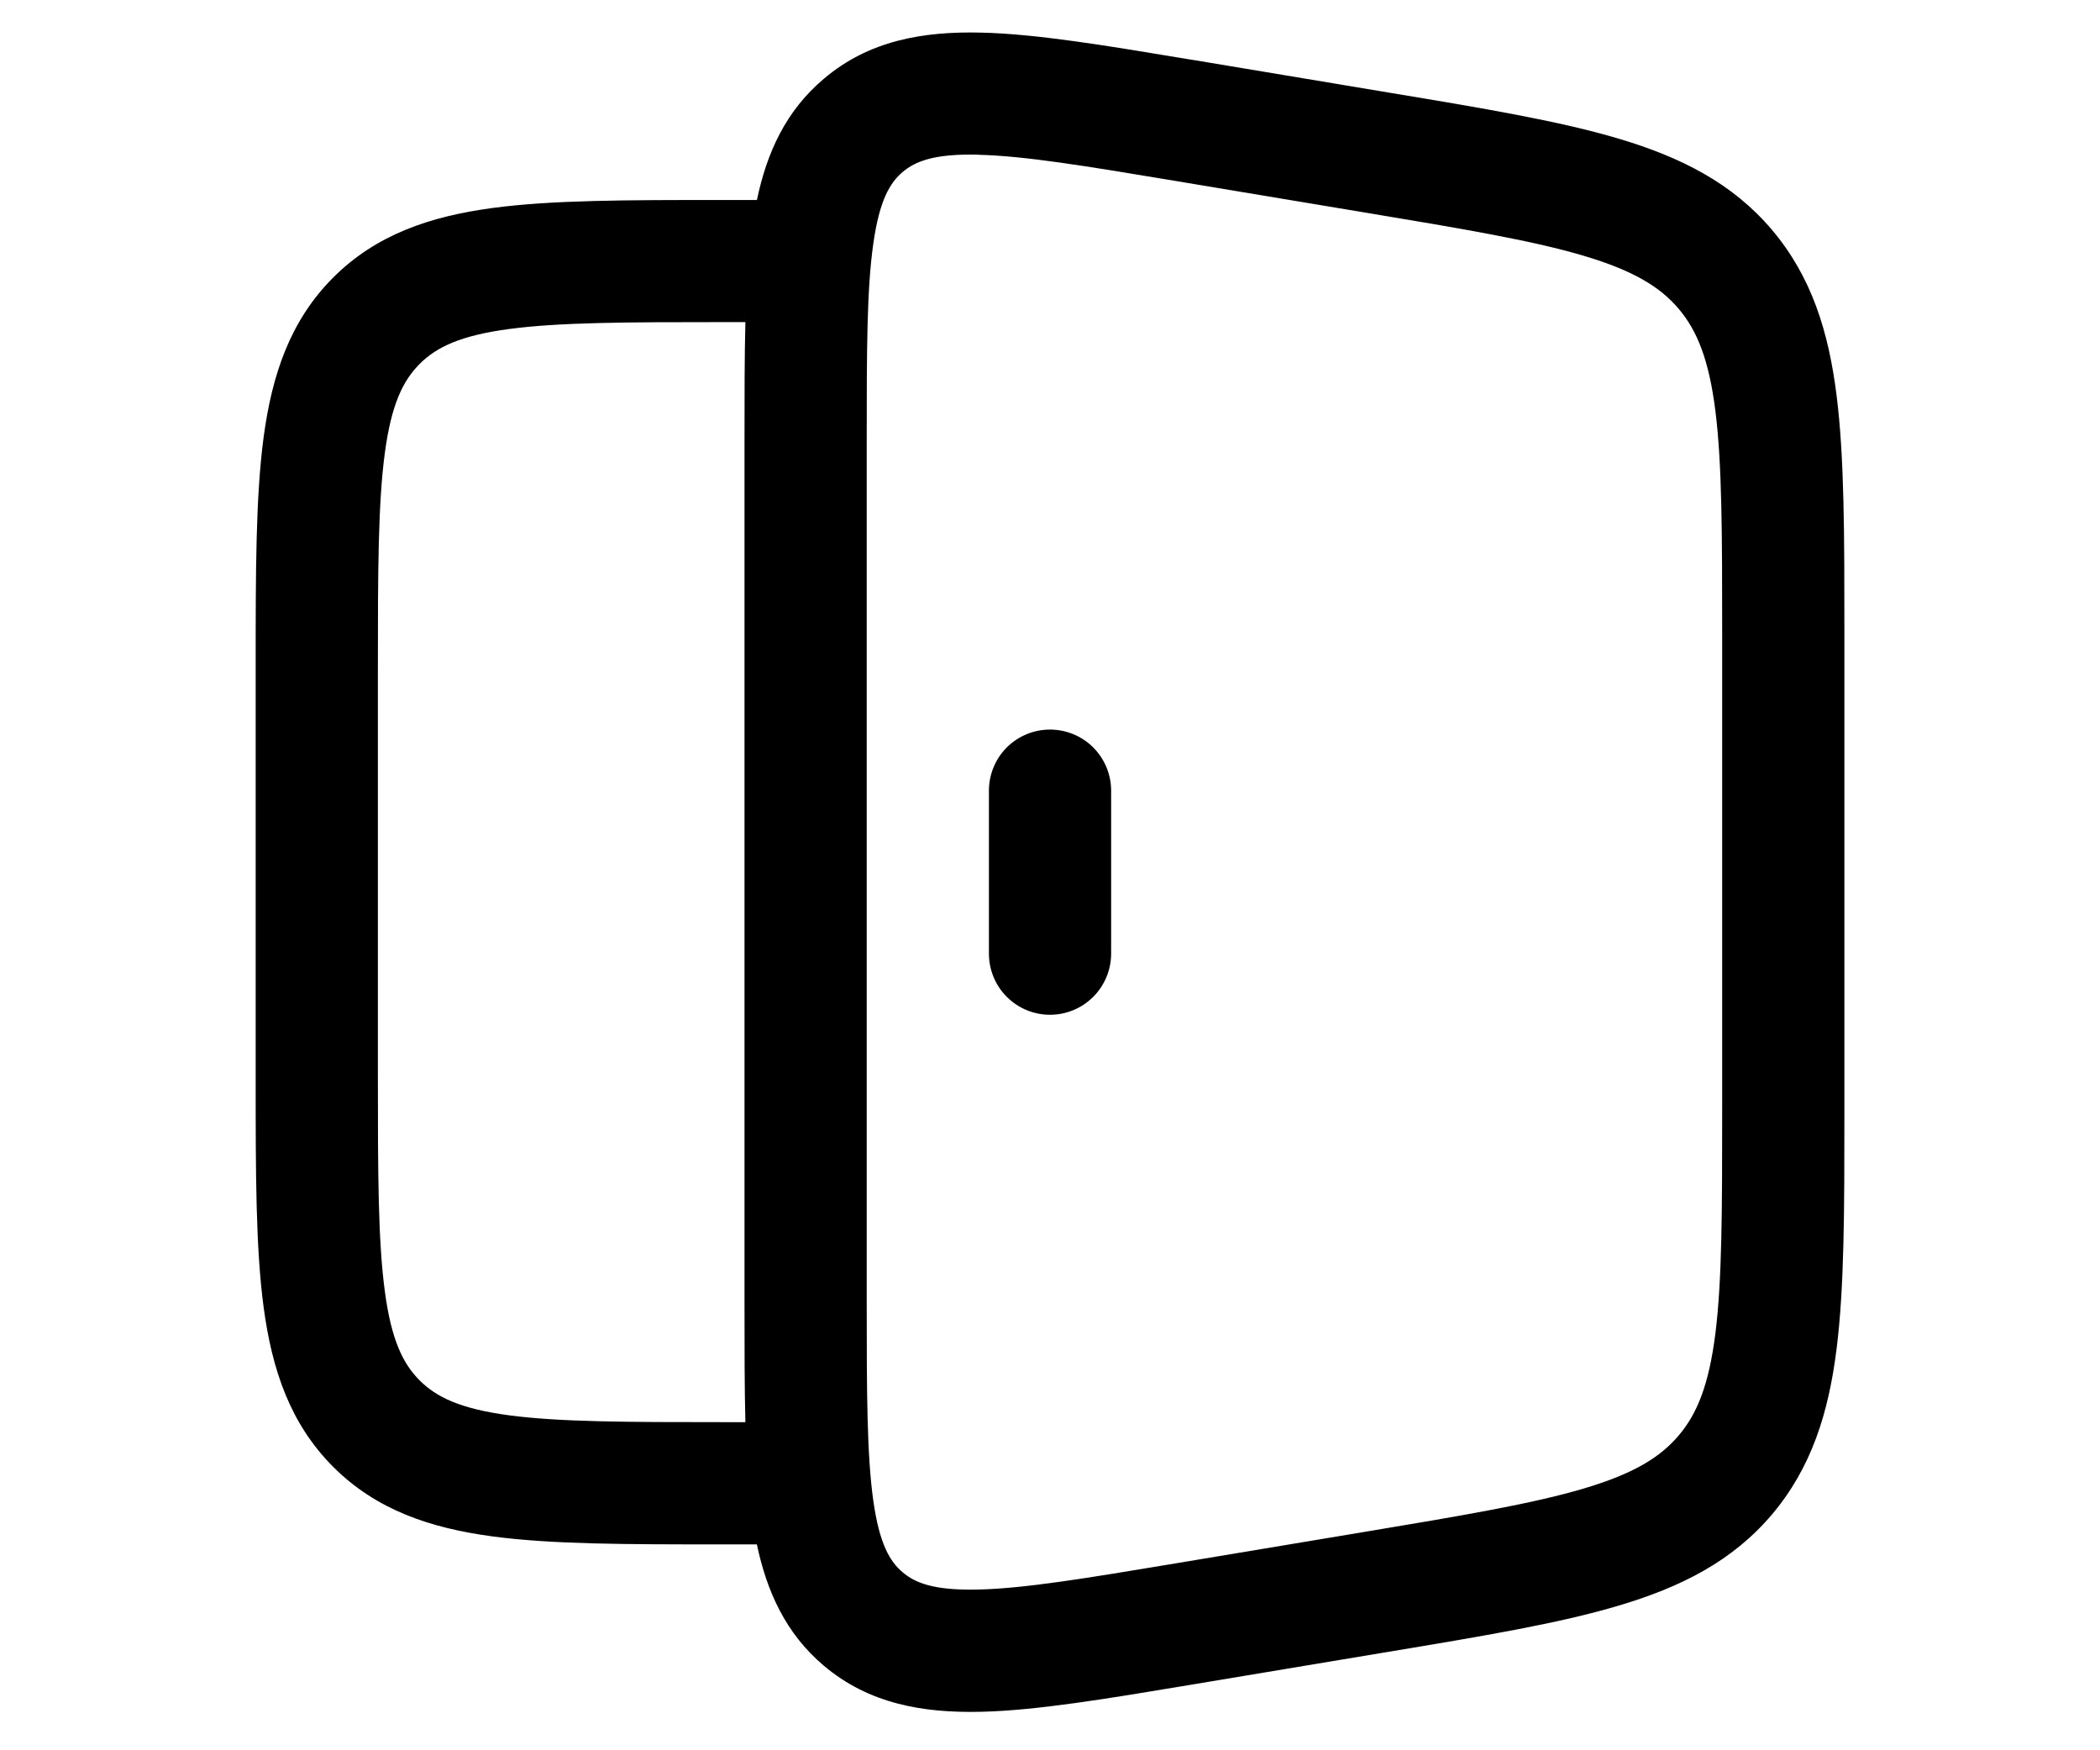 <svg width="36" height="30" viewBox="0 0 36 30" fill="none" xmlns="http://www.w3.org/2000/svg">
<path d="M19.048 13.552C19.048 13.274 18.937 13.008 18.741 12.811C18.544 12.615 18.278 12.505 18 12.505C17.722 12.505 17.456 12.615 17.259 12.811C17.063 13.008 16.953 13.274 16.953 13.552V16.345C16.953 16.623 17.063 16.89 17.259 17.086C17.456 17.283 17.722 17.393 18 17.393C18.278 17.393 18.544 17.283 18.741 17.086C18.937 16.89 19.048 16.623 19.048 16.345V13.552Z" fill="black"/>
<path fill-rule="evenodd" clip-rule="evenodd" d="M20.409 1.02L23.809 1.587C25.422 1.855 26.731 2.073 27.753 2.378C28.819 2.696 29.699 3.14 30.376 3.939C31.053 4.739 31.348 5.681 31.485 6.784C31.618 7.843 31.618 9.169 31.618 10.806V19.093C31.618 20.728 31.618 22.054 31.485 23.114C31.348 24.217 31.053 25.158 30.376 25.959C29.699 26.758 28.819 27.202 27.753 27.519C26.731 27.825 25.422 28.043 23.809 28.311L20.409 28.878C18.967 29.118 17.773 29.318 16.82 29.34C15.82 29.364 14.894 29.203 14.12 28.548C13.468 27.996 13.145 27.277 12.975 26.471H12.338C10.757 26.471 9.464 26.471 8.441 26.334C7.376 26.191 6.451 25.881 5.712 25.142C4.974 24.403 4.664 23.48 4.52 22.411C4.383 21.392 4.383 20.098 4.383 18.515V11.383C4.383 9.801 4.383 8.509 4.52 7.487C4.664 6.421 4.974 5.496 5.712 4.757C6.451 4.019 7.374 3.709 8.443 3.565C9.462 3.428 10.756 3.428 12.34 3.428H12.976C13.144 2.622 13.468 1.903 14.122 1.351C14.894 0.695 15.82 0.535 16.82 0.559C17.773 0.581 18.967 0.781 20.409 1.021M12.763 22.4C12.763 23.121 12.763 23.78 12.778 24.376H12.414C10.738 24.376 9.587 24.373 8.722 24.258C7.887 24.146 7.479 23.945 7.194 23.66C6.909 23.376 6.708 22.967 6.597 22.132C6.481 21.267 6.478 20.116 6.478 18.441V11.457C6.478 9.781 6.481 8.63 6.597 7.766C6.708 6.931 6.909 6.523 7.194 6.238C7.478 5.953 7.887 5.752 8.722 5.64C9.587 5.524 10.738 5.521 12.414 5.521H12.778C12.763 6.118 12.763 6.777 12.763 7.498V22.4ZM16.77 2.651C16.011 2.633 15.69 2.766 15.475 2.947C15.26 3.129 15.077 3.425 14.971 4.176C14.859 4.954 14.858 6.014 14.858 7.577V22.32C14.858 23.883 14.861 24.943 14.971 25.723C15.077 26.473 15.26 26.769 15.475 26.95C15.69 27.132 16.011 27.263 16.77 27.245C17.556 27.227 18.602 27.055 20.143 26.798L23.397 26.256C25.094 25.973 26.273 25.774 27.155 25.512C28.01 25.258 28.463 24.976 28.778 24.604C29.094 24.231 29.295 23.739 29.407 22.854C29.521 21.941 29.523 20.745 29.523 19.023V10.875C29.523 9.153 29.521 7.957 29.407 7.044C29.295 6.158 29.092 5.665 28.778 5.294C28.463 4.922 28.01 4.64 27.155 4.386C26.273 4.123 25.094 3.925 23.395 3.642L20.143 3.1C18.602 2.843 17.556 2.671 16.77 2.653" fill="black"/>
</svg>
